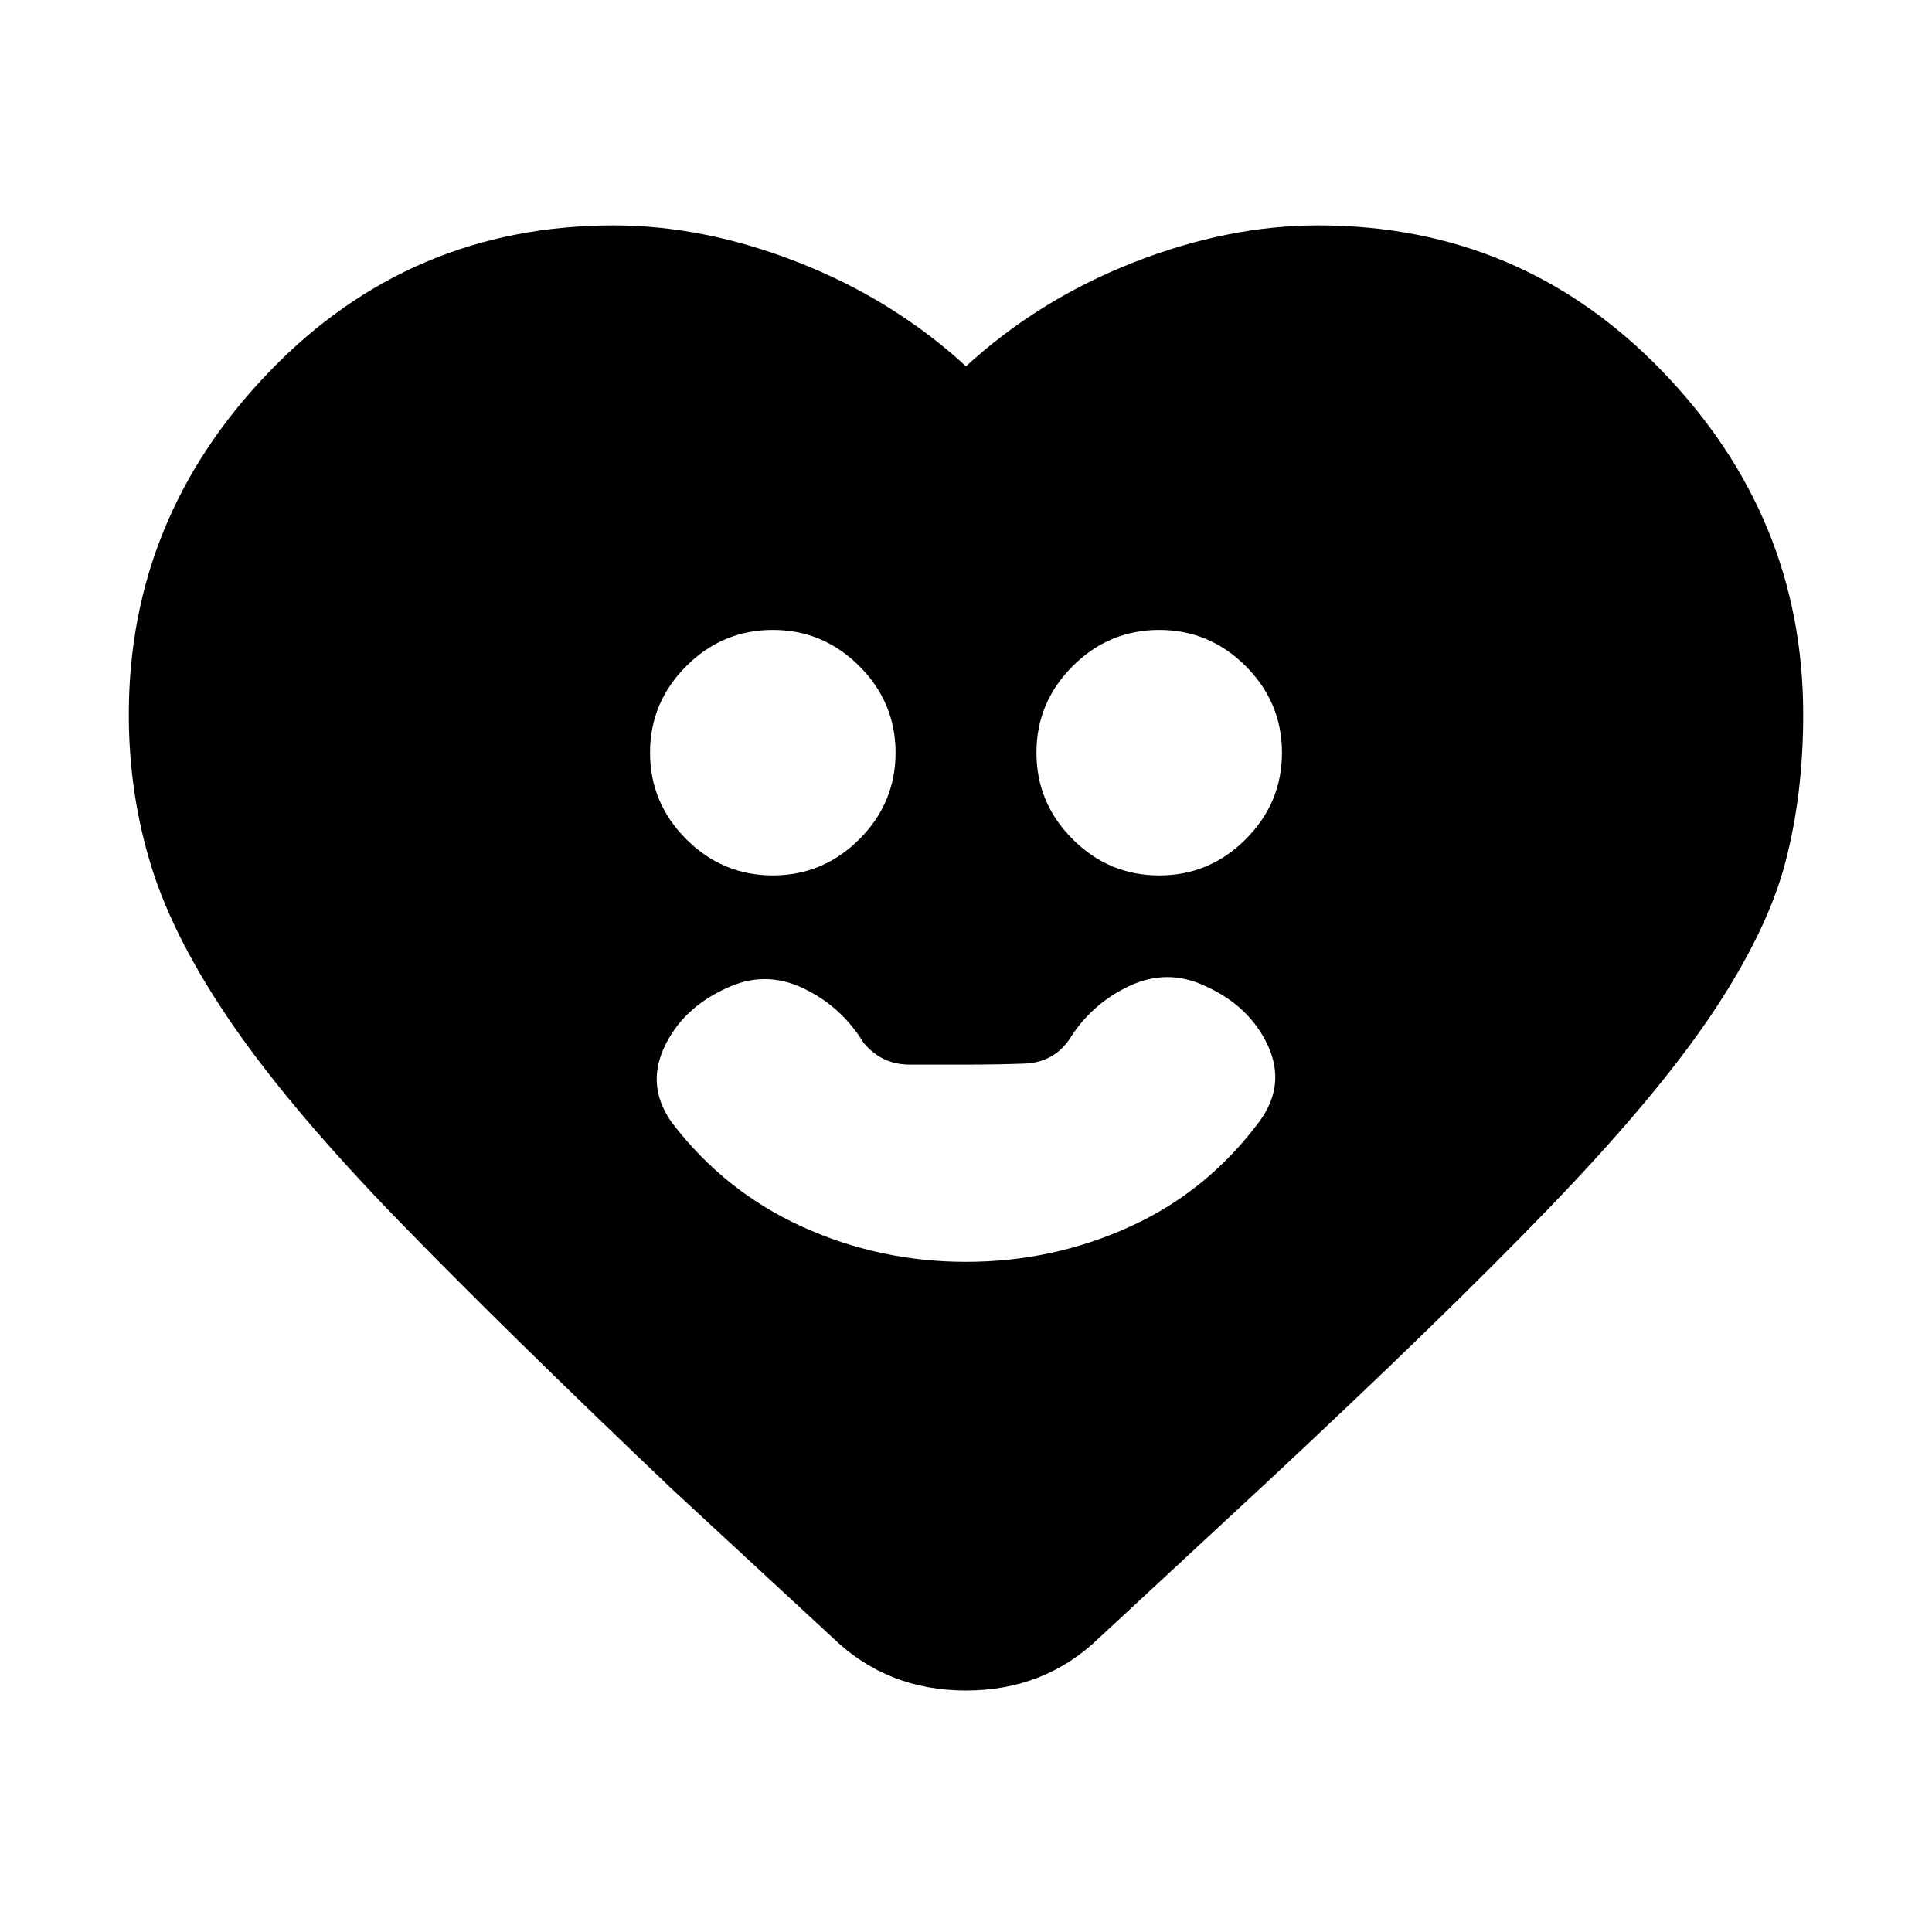 <svg xmlns="http://www.w3.org/2000/svg" height="20" viewBox="0 -960 960 960" width="20"><path d="M480-333q43 0 81.5-17.5T626-403q13-18 4-37.5T599-470q-19-9-38 0t-30 27q-8 11-22 11.5t-29 .5h-28q-14 0-23-11-11-18-30-27t-38 0q-22 10-31 29.5t4 37.5q26 34 64.5 51.5T480-333Zm-96-192q25 0 43-18t18-43q0-25-18-43t-43-18q-25 0-43 18t-18 43q0 25 18 43t43 18Zm192 0q25 0 43-18t18-43q0-25-18-43t-43-18q-25 0-43 18t-18 43q0 25 18 43t43 18Zm-96-253q36-33 83-51.5t92-18.5q101 0 171 72.5T896-605q0 40-9 74t-36.5 75Q823-415 770-360T629-223l-83 77q-27 26-66 26t-66-26l-80-74q-82-78-135-132.5t-82.5-97q-29.5-42.5-41-79T64-605q0-98 70-170.5T305-848q45 0 92 18.5t83 51.5Z"/></svg>